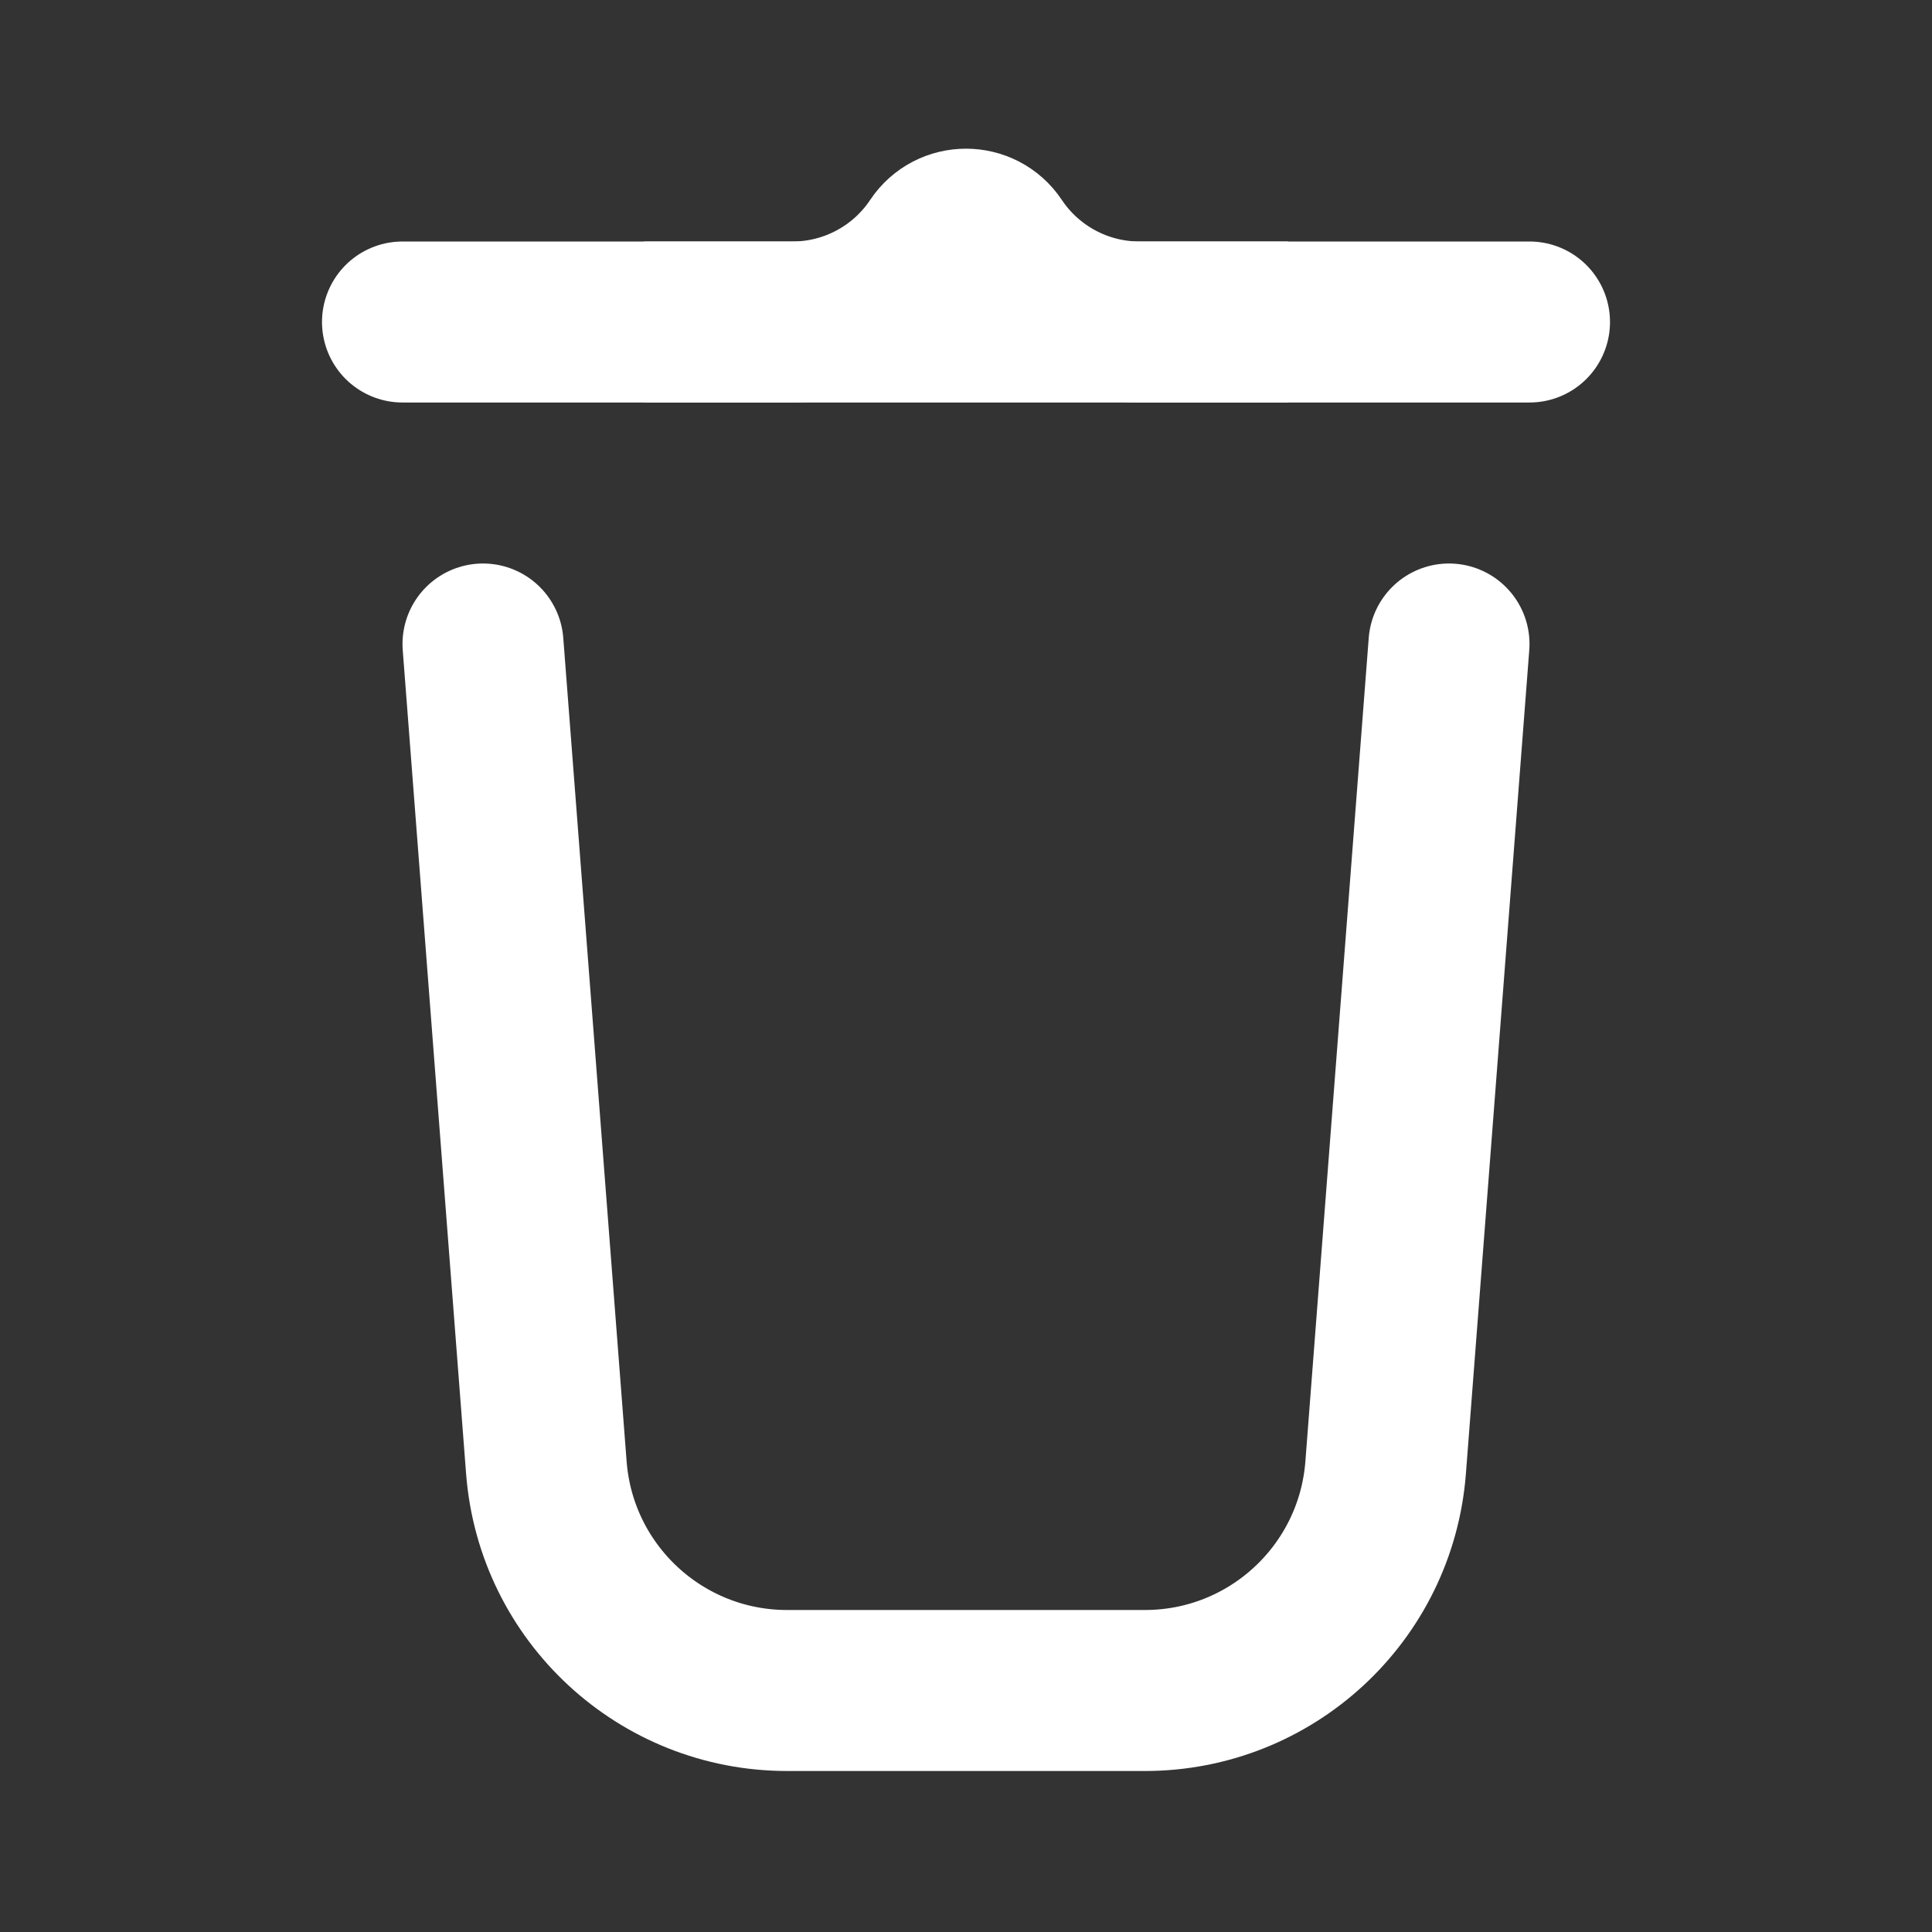 <svg width="24" height="24" viewBox="0 0 24 24" fill="none" xmlns="http://www.w3.org/2000/svg">
<rect x="0" y="0" width="24" height="24" fill="#333333" stroke="none"/>
<path d="M5 4H19" stroke="white" stroke-width="2" stroke-linecap="round"/>
<path d="M18 8L17.213 18.23C17.093 19.793 15.79 21 14.222 21H9.778C8.21 21 6.907 19.793 6.787 18.23L6 8" stroke="white" stroke-width="2" stroke-linecap="round"/>
<path d="M8 4L9.845 4C10.566 4 11.241 3.639 11.641 3.039C11.812 2.783 12.188 2.783 12.359 3.039C12.759 3.639 13.434 4 14.155 4L16 4" stroke="white" stroke-width="2"/>
</svg>
